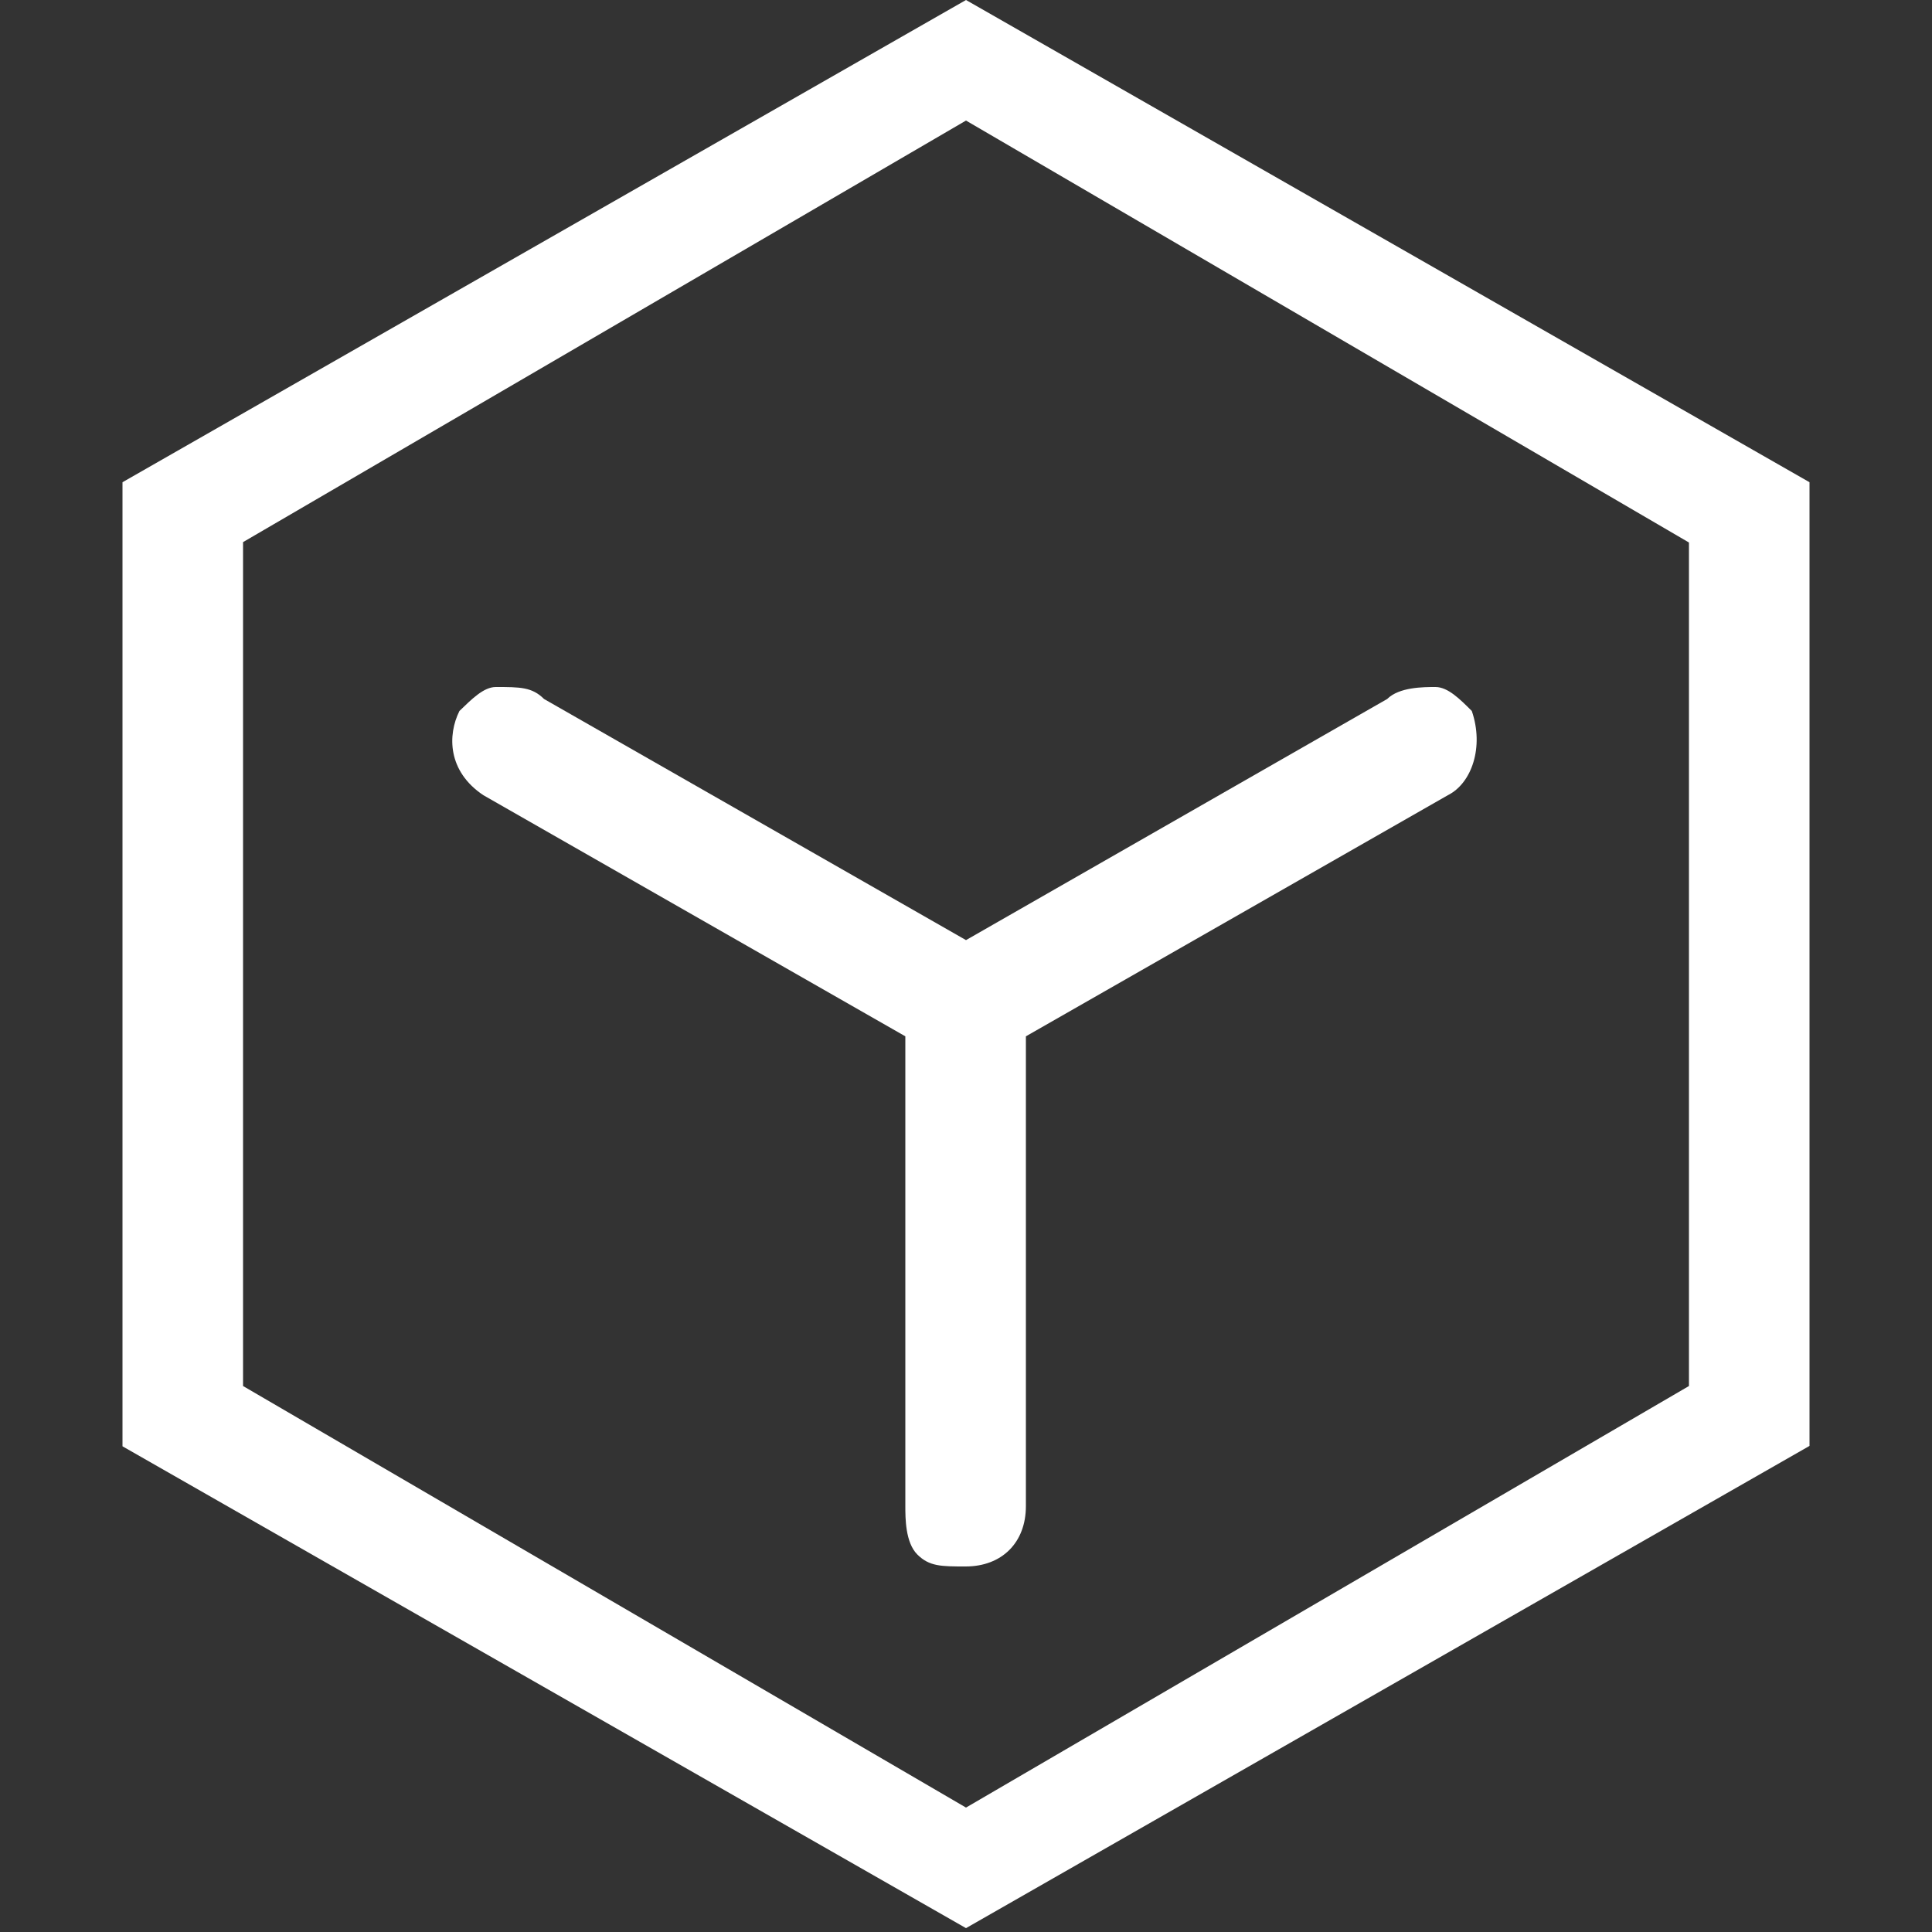 <?xml version="1.0" encoding="utf-8"?>
<!-- Generator: Adobe Illustrator 22.0.0, SVG Export Plug-In . SVG Version: 6.00 Build 0)  -->
<svg version="1.1" id="图层_1" xmlns="http://www.w3.org/2000/svg" xmlns:xlink="http://www.w3.org/1999/xlink" x="0px" y="0px"
	 viewBox="0 0 500 500" style="enable-background:new 0 0 500 500;" xml:space="preserve">
<rect x="0" y="0" width="500" height="500" fill="#333333" stroke="none"/>
<style type="text/css">
	.st0{fill:#FFFFFF;}
</style>
<g>
	<g>
		<path class="st0" d="M140.8,180.9c-3.1-3.1-6.2-3.1-12.5-3.1c-3.1,0-6.2,3.1-9.4,6.2c-3.1,6.2-3.1,15.6,6.2,21.8l109.2,62.4v121.6
			c0,3.1,0,9.4,3.1,12.5c3.1,3.1,6.2,3.1,12.5,3.1c9.4,0,15.6-6.2,15.6-15.6V268.2l109.2-62.4c6.2-3.1,9.4-12.5,6.2-21.8
			c-3.1-3.1-6.2-6.2-9.4-6.2c-3.1,0-9.4,0-12.5,3.1L250,243.3L140.8,180.9z M250,0L31.7,124.8v249.5L250,499l218.3-124.8V124.8
			L250,0z M437.1,358.7L250,467.8L62.9,358.7V140.3L250,31.2l187.1,109.2V358.7z"/>
	</g>
</g>
</svg>
